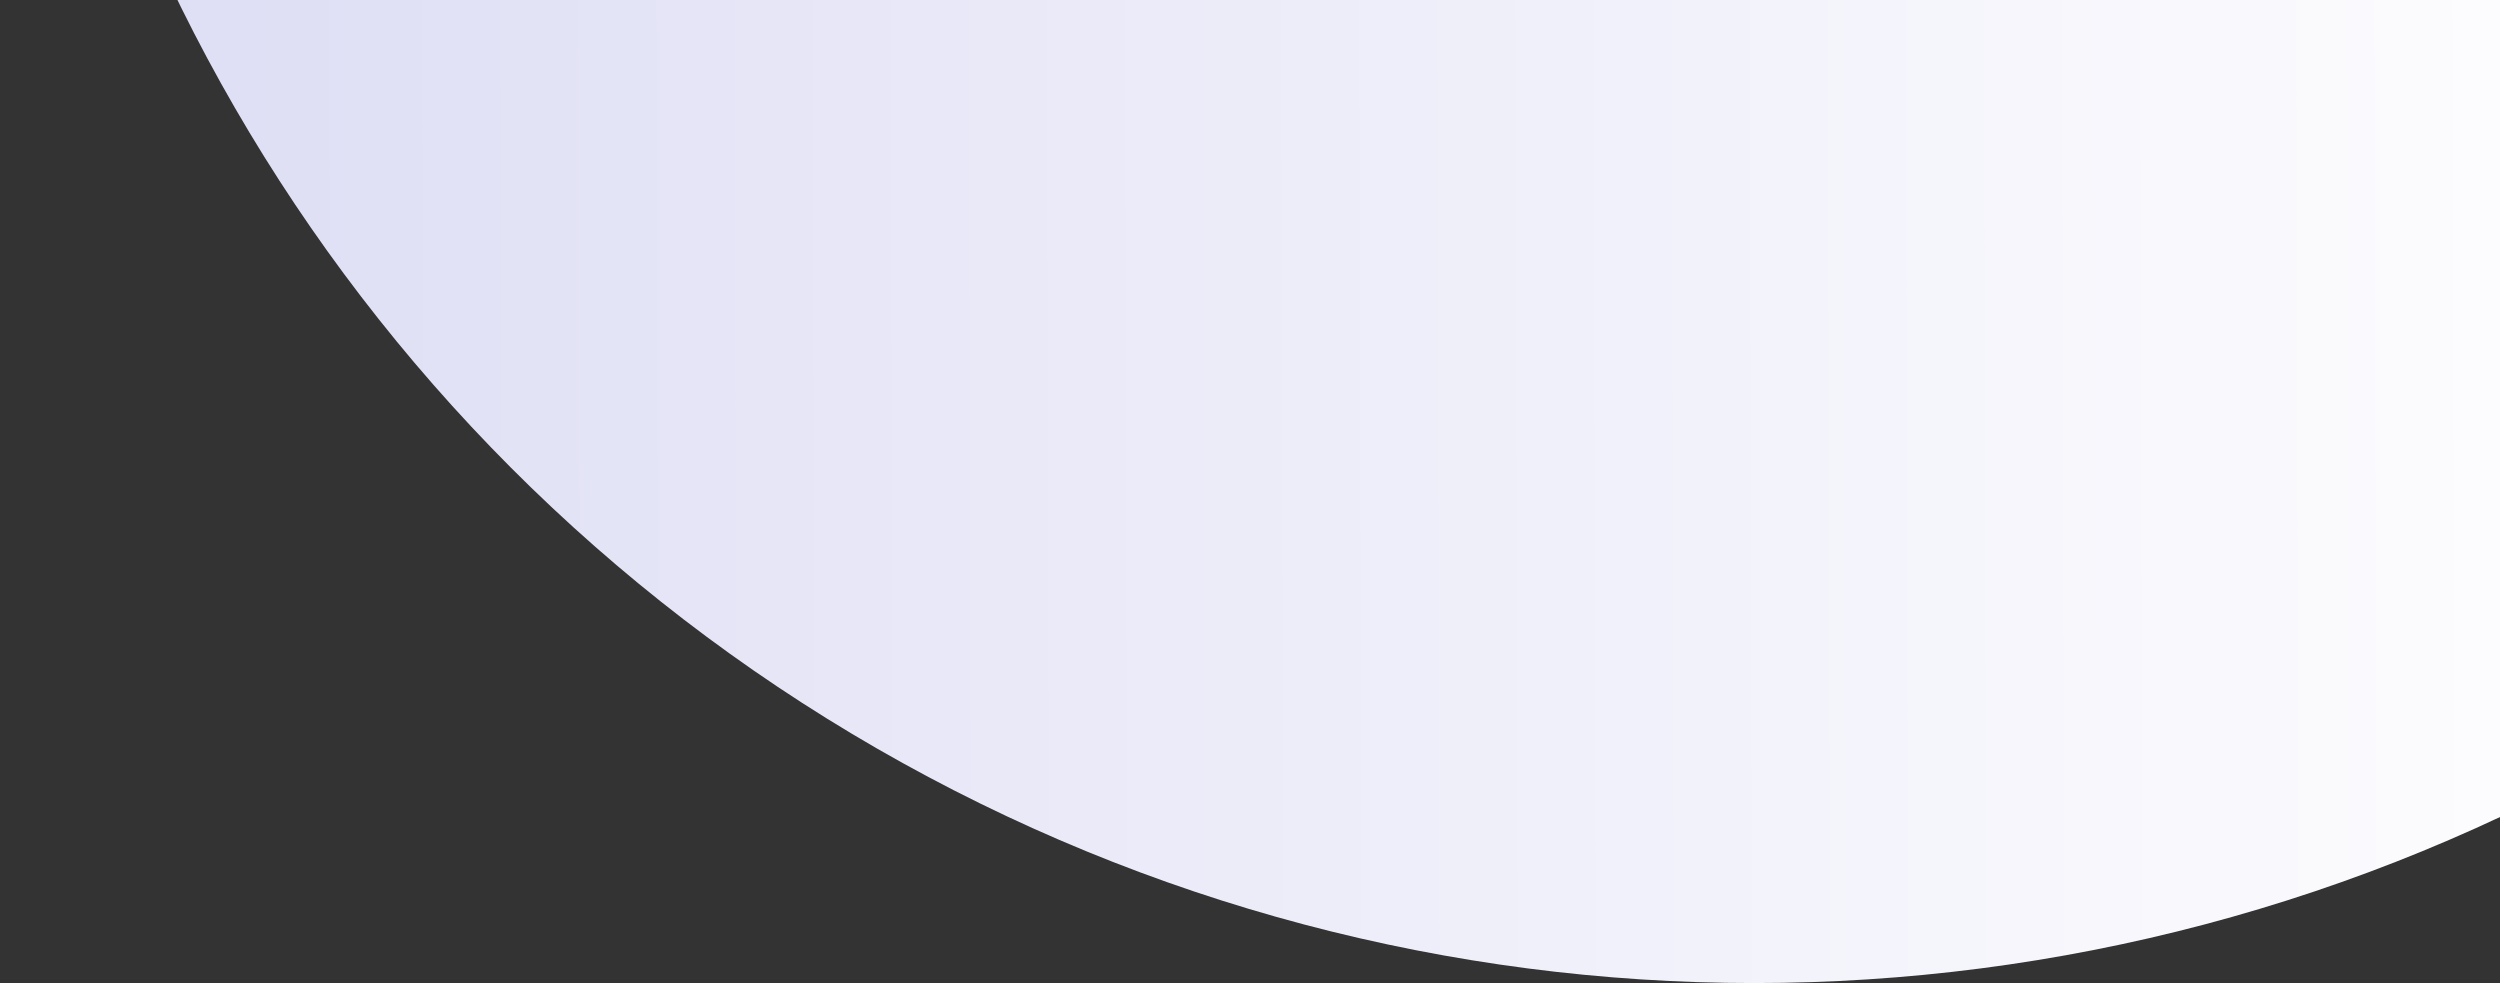<svg width="295" height="116" viewBox="0 0 295 116" fill="none" xmlns="http://www.w3.org/2000/svg">
<rect x="0" y="0" width="295" height="116" fill="#333333" stroke="none"/>
<ellipse cx="207" cy="-90.5" rx="207" ry="206.5" fill="url(#paint0_linear_9564_23084)"/>
<defs>
<linearGradient id="paint0_linear_9564_23084" x1="-65.5" y1="-60.5" x2="321.485" y2="-61.41" gradientUnits="userSpaceOnUse">
<stop stop-color="#D5D5F2"/>
<stop offset="1" stop-color="white"/>
</linearGradient>
</defs>
</svg>
